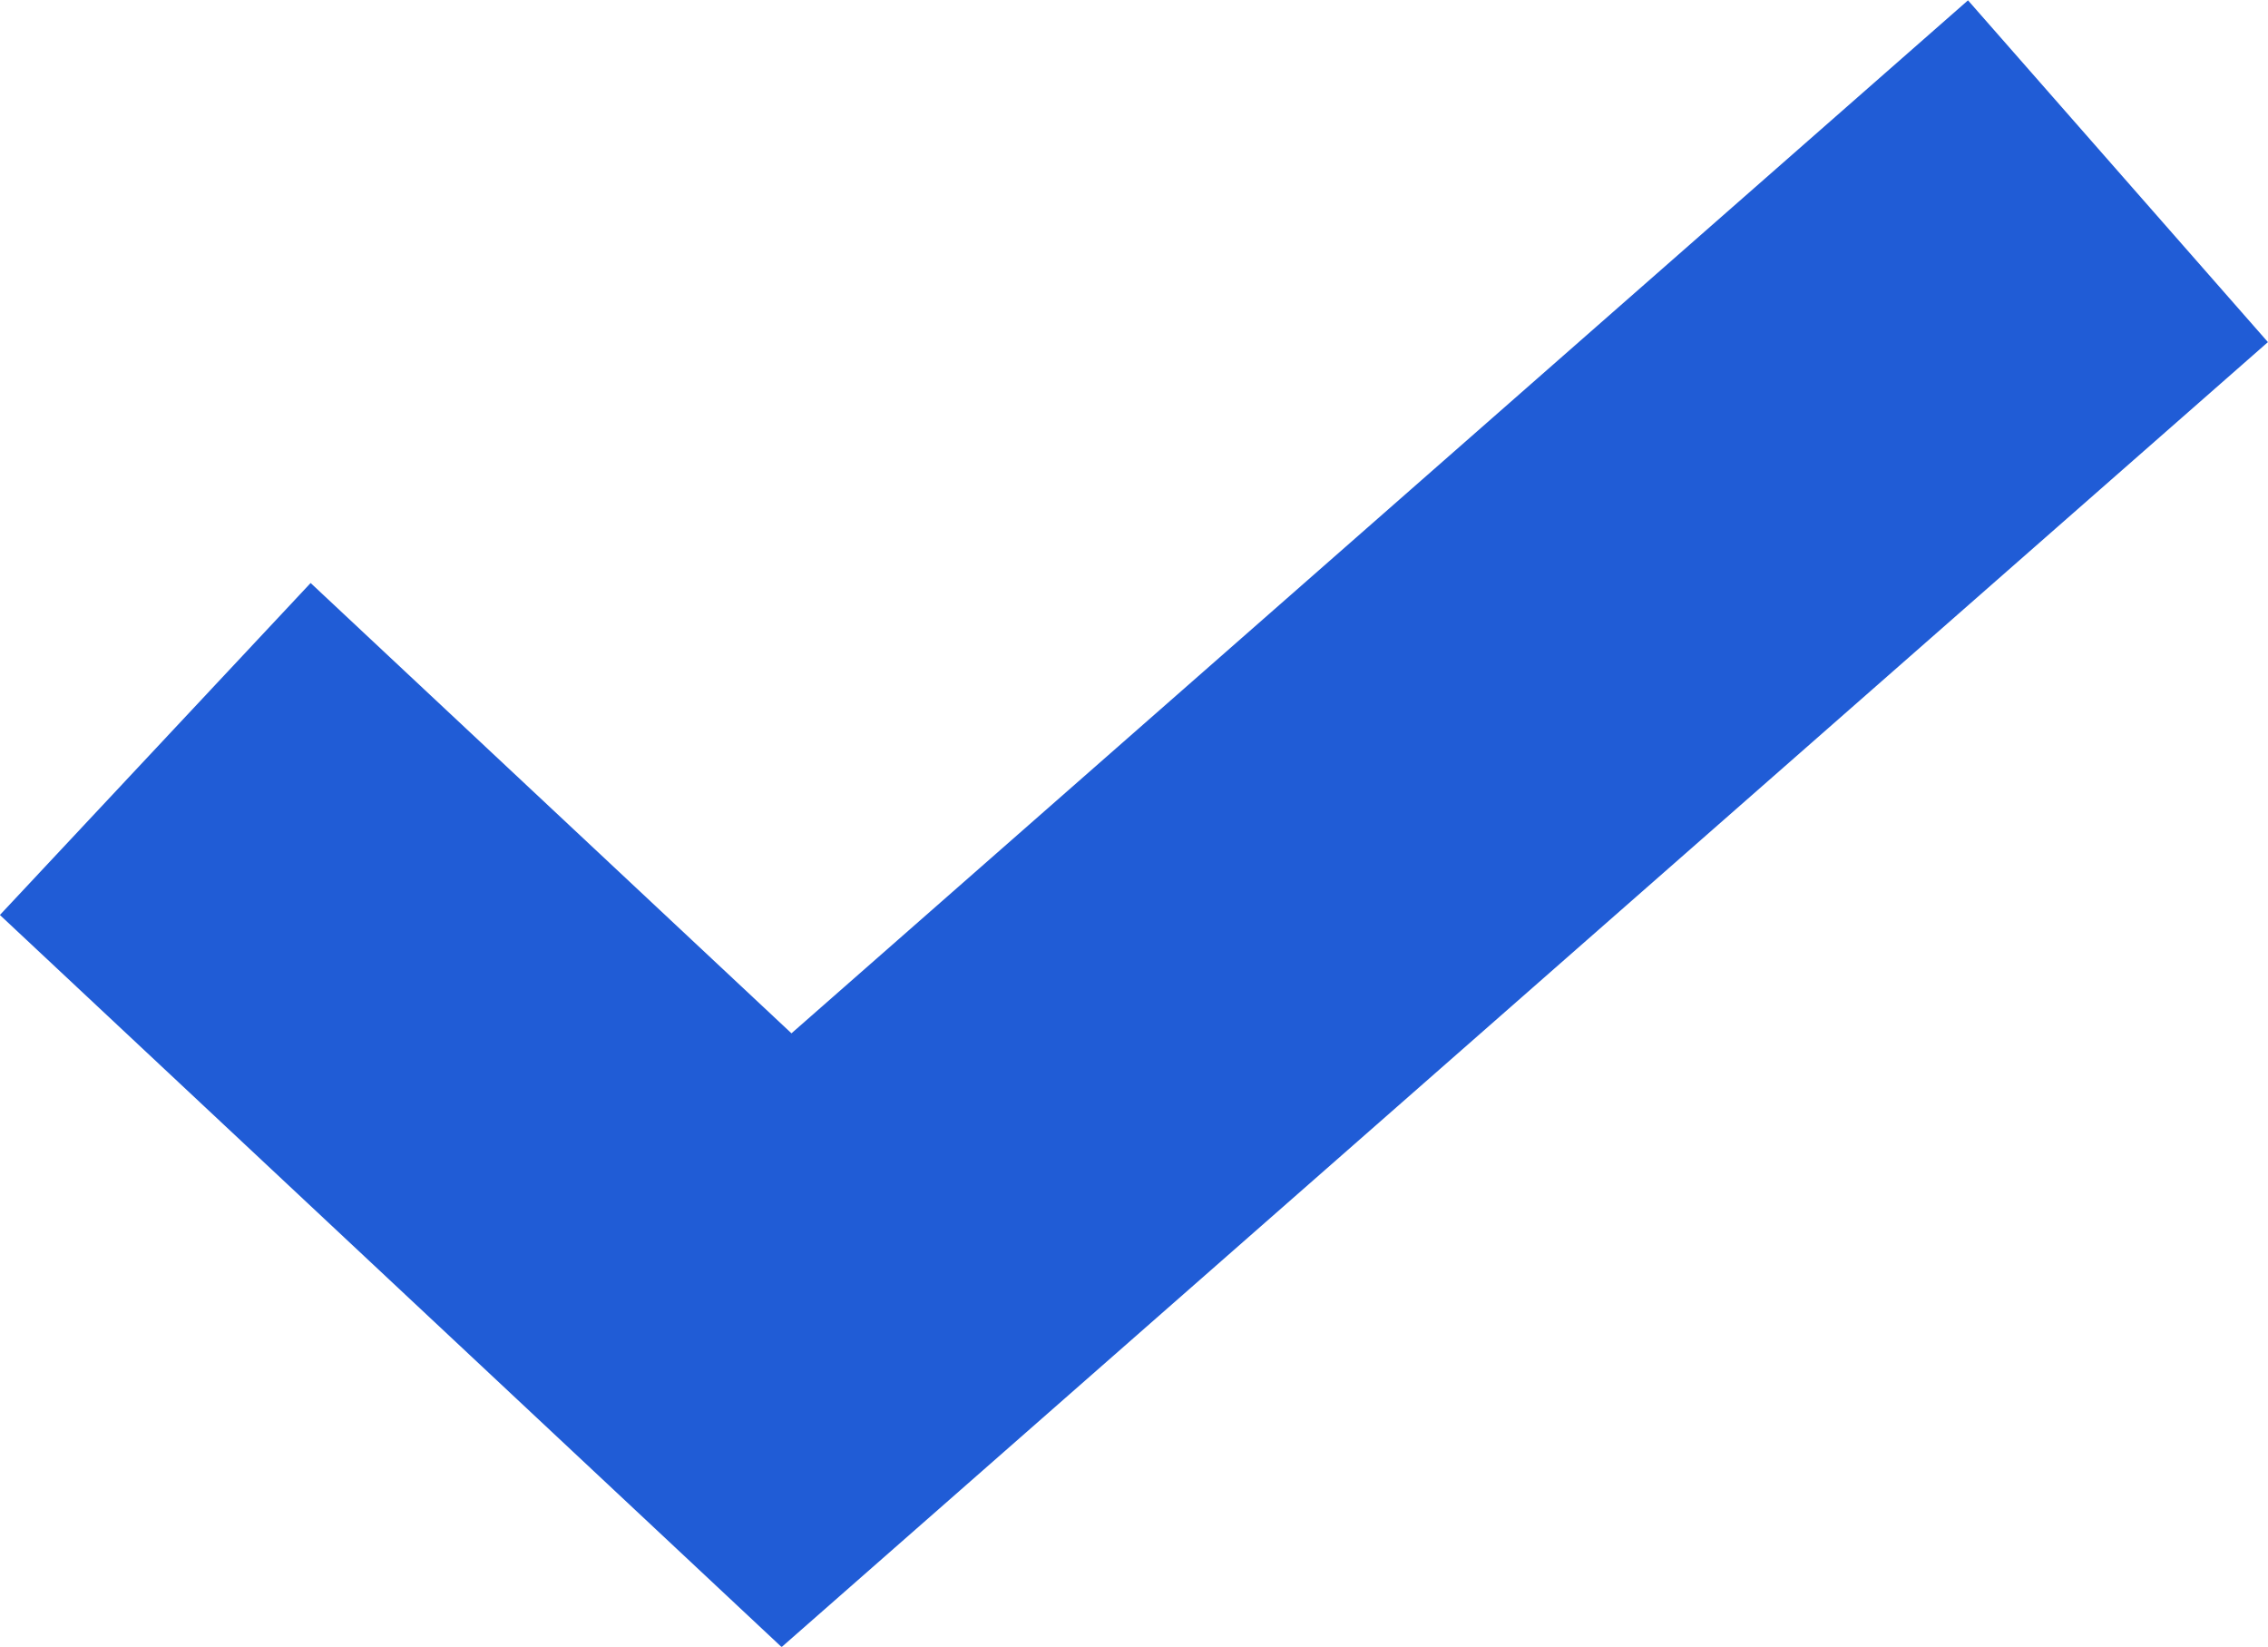 <svg xmlns="http://www.w3.org/2000/svg" width="9.977" height="7.242" viewBox="0 0 9.977 7.242">
  <defs>
    <style>
      .cls-1 {
        fill: none;
        stroke: #205cd6;
        stroke-width: 2px;
      }
    </style>
  </defs>
  <path id="icon_checked" class="cls-1" d="M432.679,213.015l2.777,2.6,5.857-5.141" transform="translate(-431.996 -209.721)"/>
</svg>
